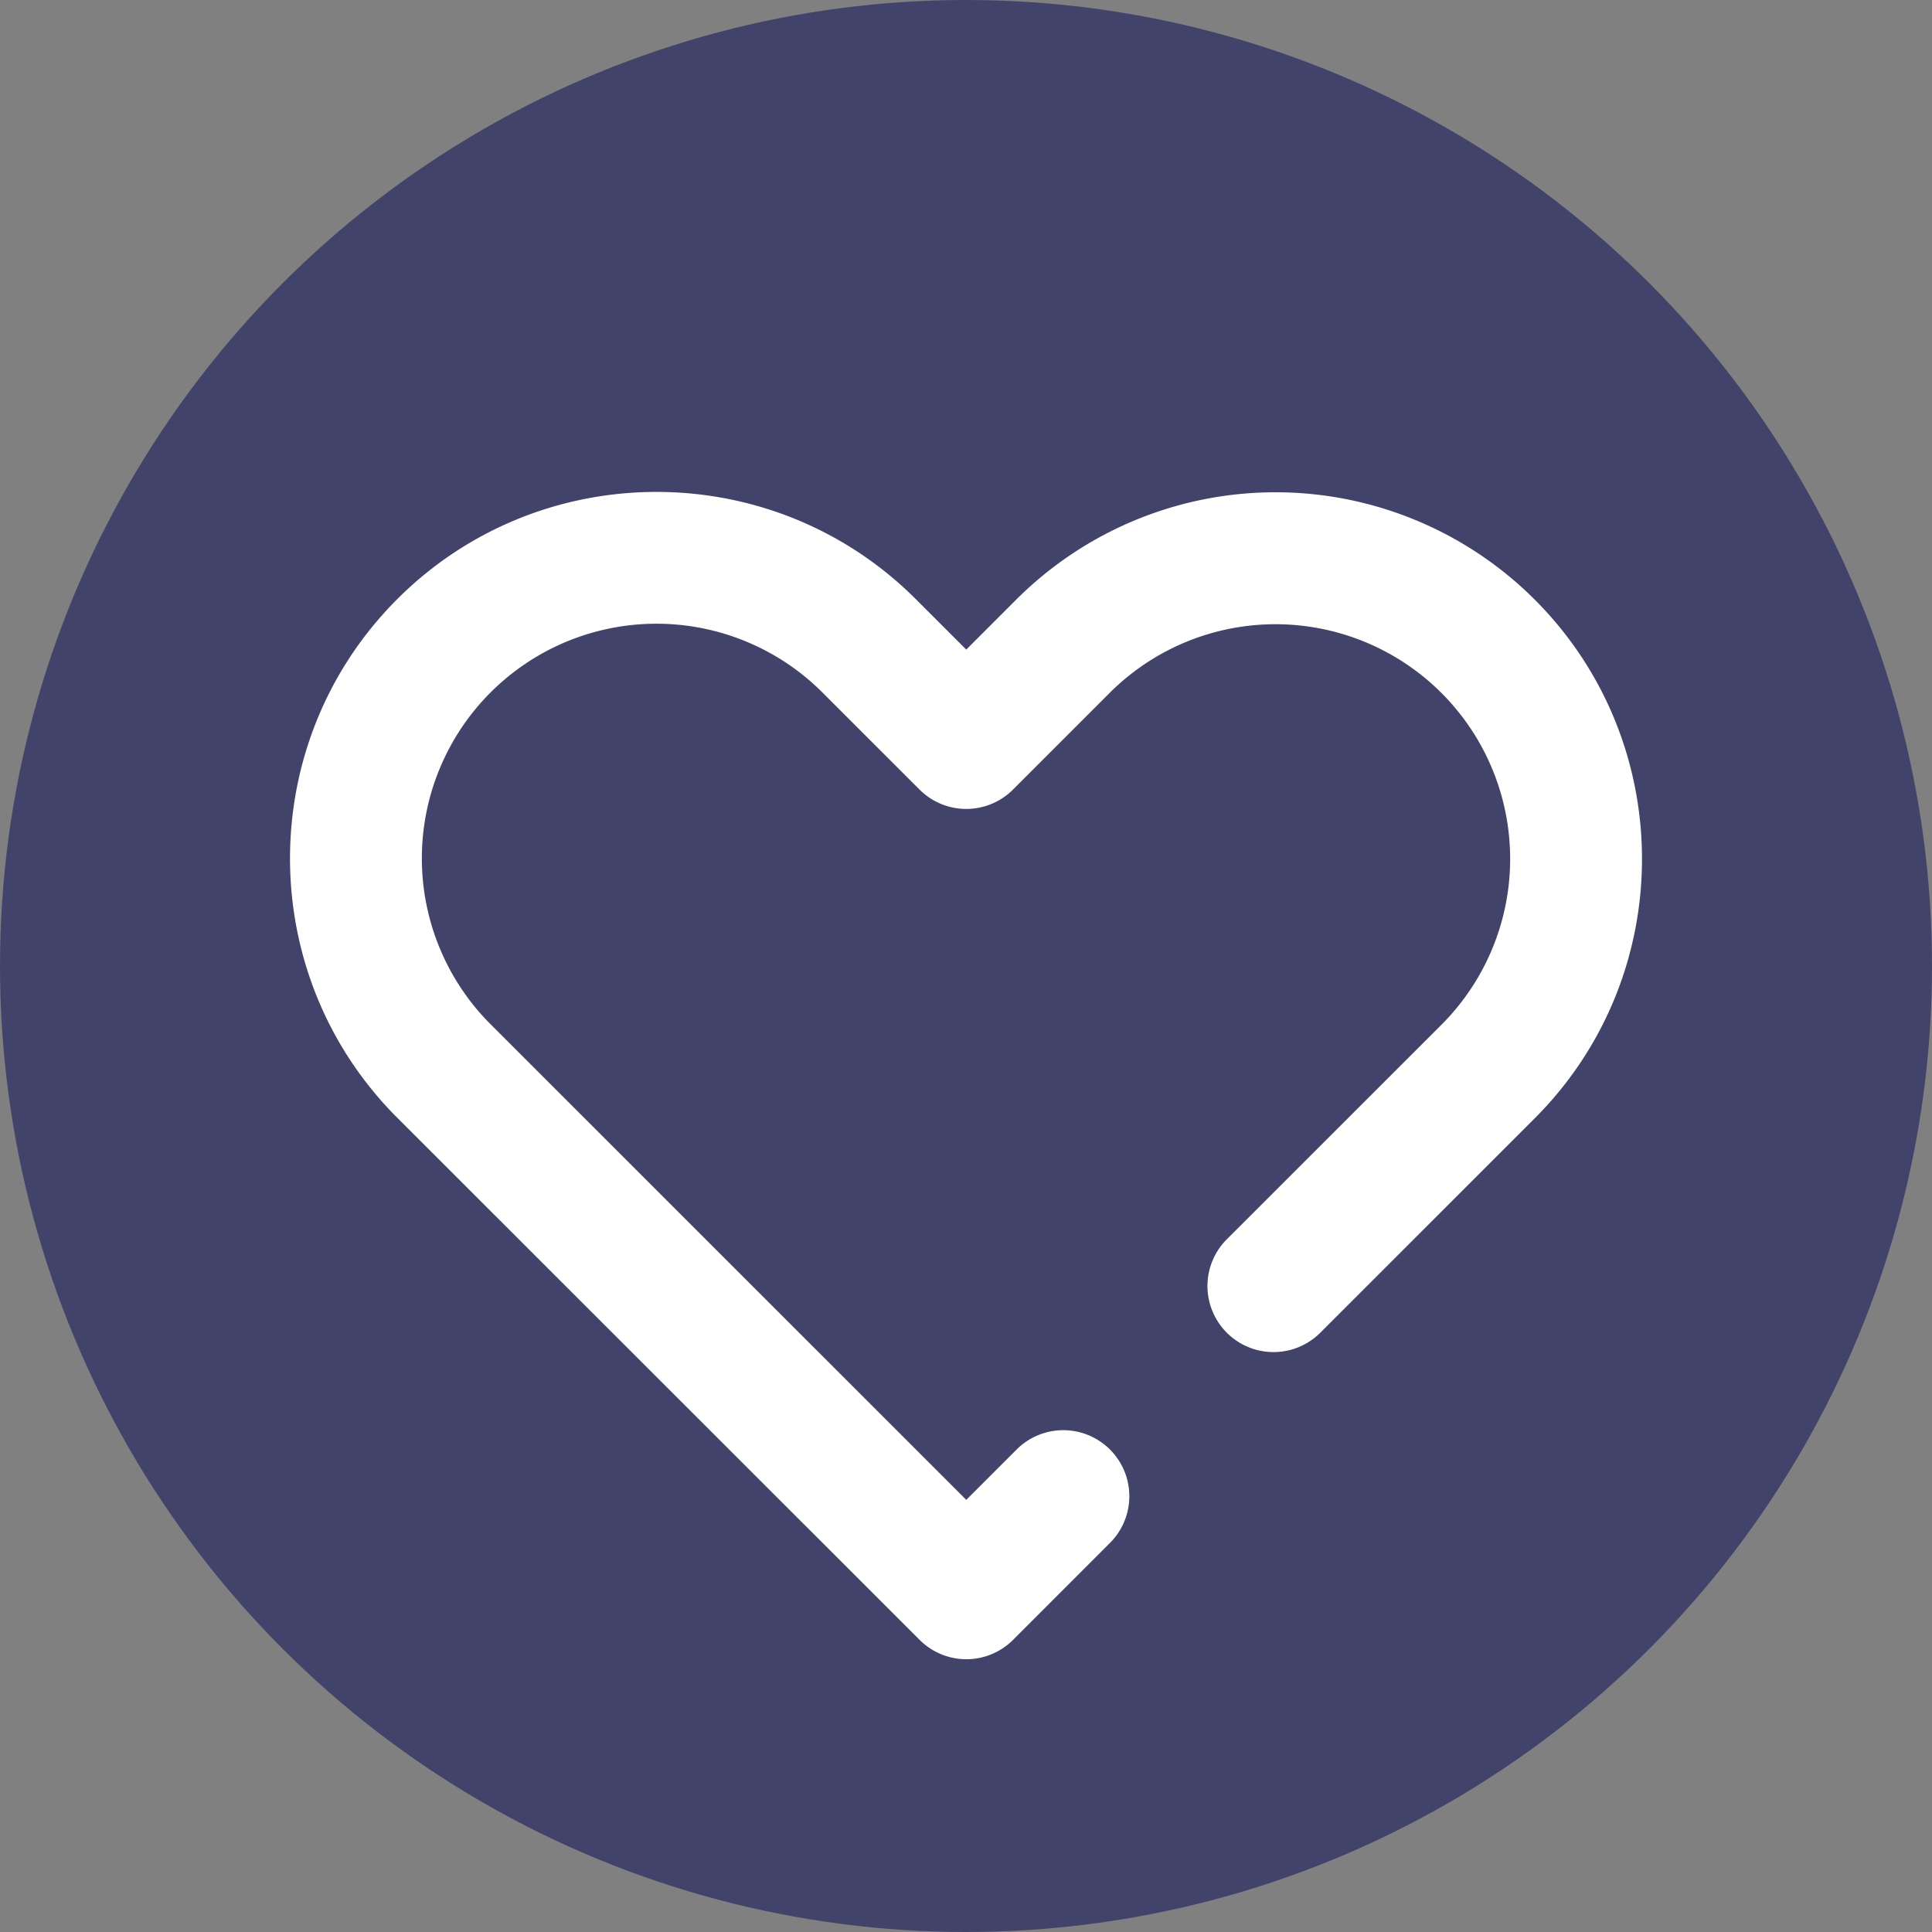 <?xml version="1.0"?>
<svg xmlns="http://www.w3.org/2000/svg" xmlns:xlink="http://www.w3.org/1999/xlink" xmlns:svgjs="http://svgjs.com/svgjs" version="1.1" width="512" height="512" x="0" y="0" viewBox="0 0 512 512" style="enable-background:new 0 0 512 512" xml:space="preserve" class=""><rect x="0" y="0" width="512" height="512" fill="#808080" stroke="none"/><circle r="256" cx="256" cy="256" fill="#41436a" shape="circle"/><g transform="matrix(0.7,0,0,0.7,76.8,85.511)"><g id="_1_Heart" data-name="1 Heart"><path d="m256.1 506a25 25 0 0 1 -17.68-7.35l-.2-.2-197.55-197.45c-54.12-54.13-54.12-142.2 0-196.33s142.2-54.12 196.33 0l19.1 19.1 18.9-18.9a138.83 138.83 0 0 1 196.33 0c54.12 54.13 54.12 142.2 0 196.33l-81.22 81.21a25 25 0 0 1 -35.35-35.41l81.24-81.2a88.82 88.82 0 0 0 -125.64-125.61l-36.58 36.58a25 25 0 0 1 -35.36 0l-36.78-36.77a88.82 88.82 0 0 0 -125.64 125.6l180.1 180.07 19.13-19.13a25 25 0 0 1 35.36 35.35l-36.81 36.82a25 25 0 0 1 -17.68 7.29z" fill="#ffffff" data-original="#000000" class=""/></g></g></svg>
